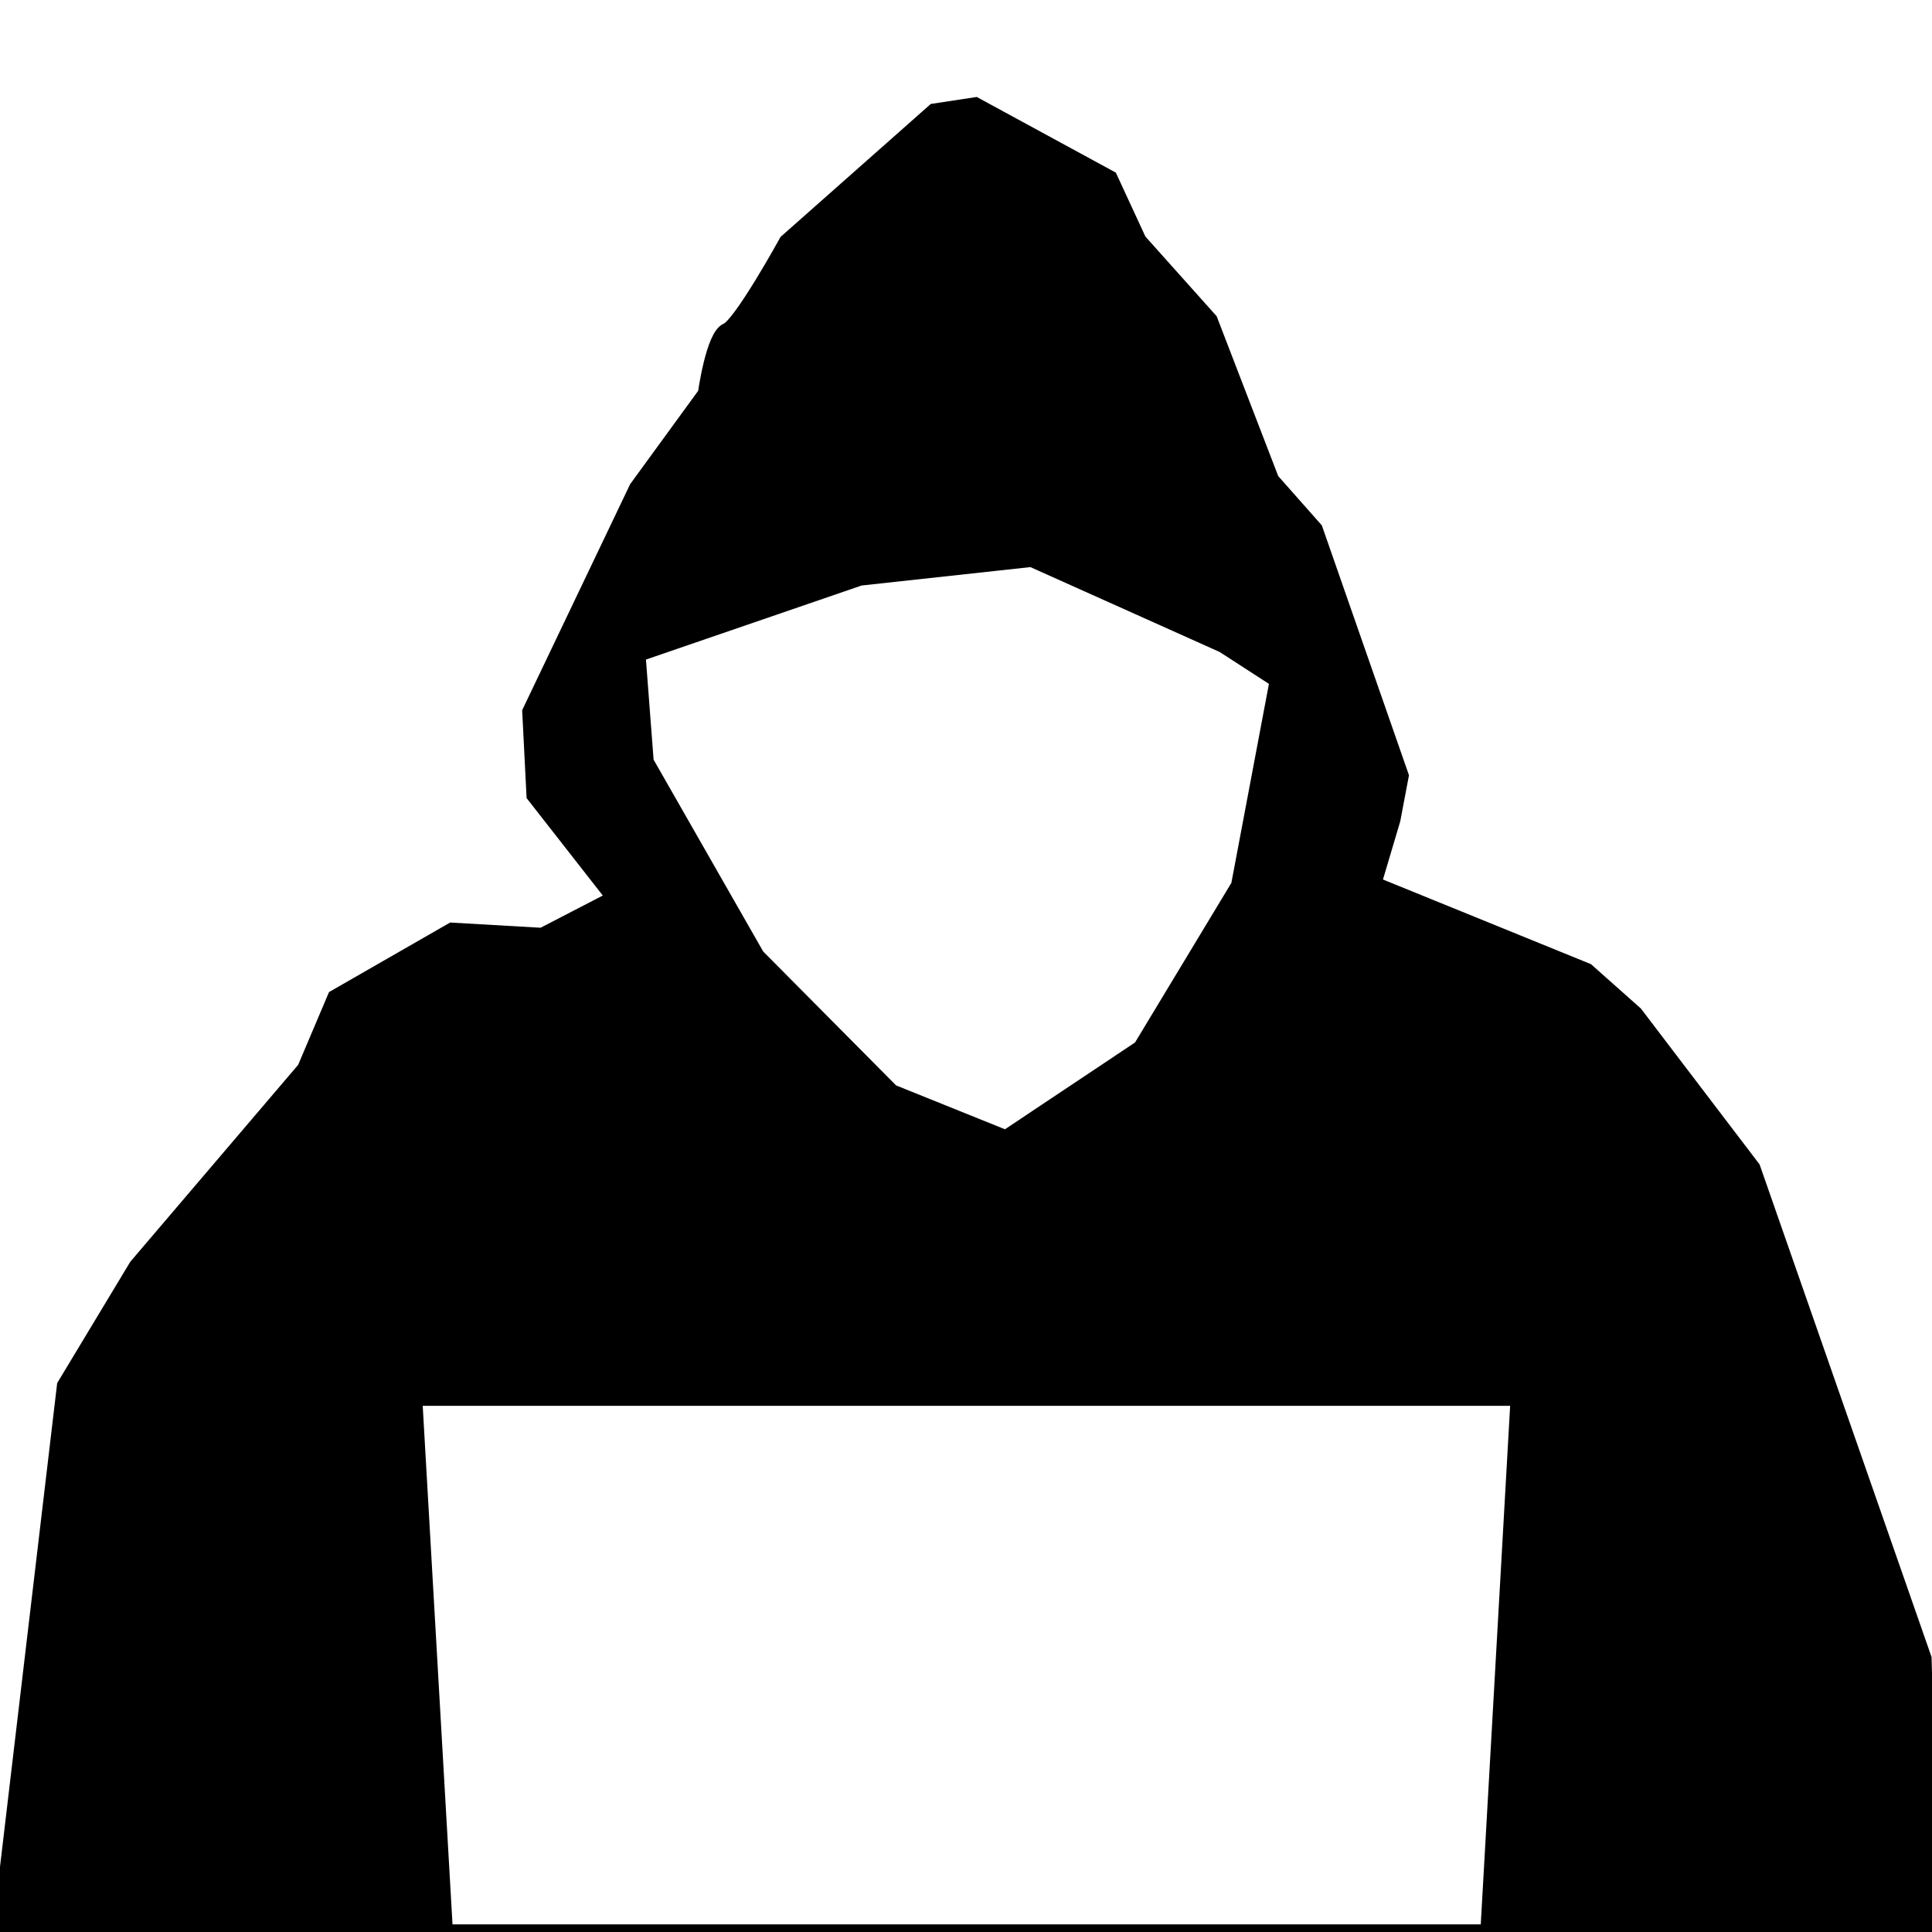 <?xml version="1.0" encoding="UTF-8"?>
<svg width="32" height="32" version="1.1" viewBox="0 0 32 32" xmlns="http://www.w3.org/2000/svg">
 <path d="m16.155 1.737-0.683 0.104-2.444 2.163s-0.757 1.376-0.985 1.469c-0.228 0.093-0.359 1.049-0.359 1.049l-1.138 1.562-1.77 3.705 0.07 1.384 1.331 1.702-1.196 0.619-1.495-0.086-1.937 1.112-0.502 1.184-2.786 3.268-1.192 1.978-1.07 9.052c11.209 0.017 20.562 0.017 32 0l-0.132-4.534-2.835-8.121-1.947-2.557-0.801-0.712-3.531-1.437 0.317-1.067 0.137-0.724-1.424-4.083-0.721-0.815-1.02-2.648-1.177-1.316-0.48-1.038zm0.932 7.527 3.175 1.424 0.895 0.579-0.642 3.402-1.622 2.687-2.233 1.49-1.889-0.761-2.231-2.248-1.838-3.217-0.136-1.783 3.678-1.263zm-10.219 13.895h18.278l-0.501 8.841h-17.269z" stroke="#000" stroke-width=".252px"/>
</svg>
